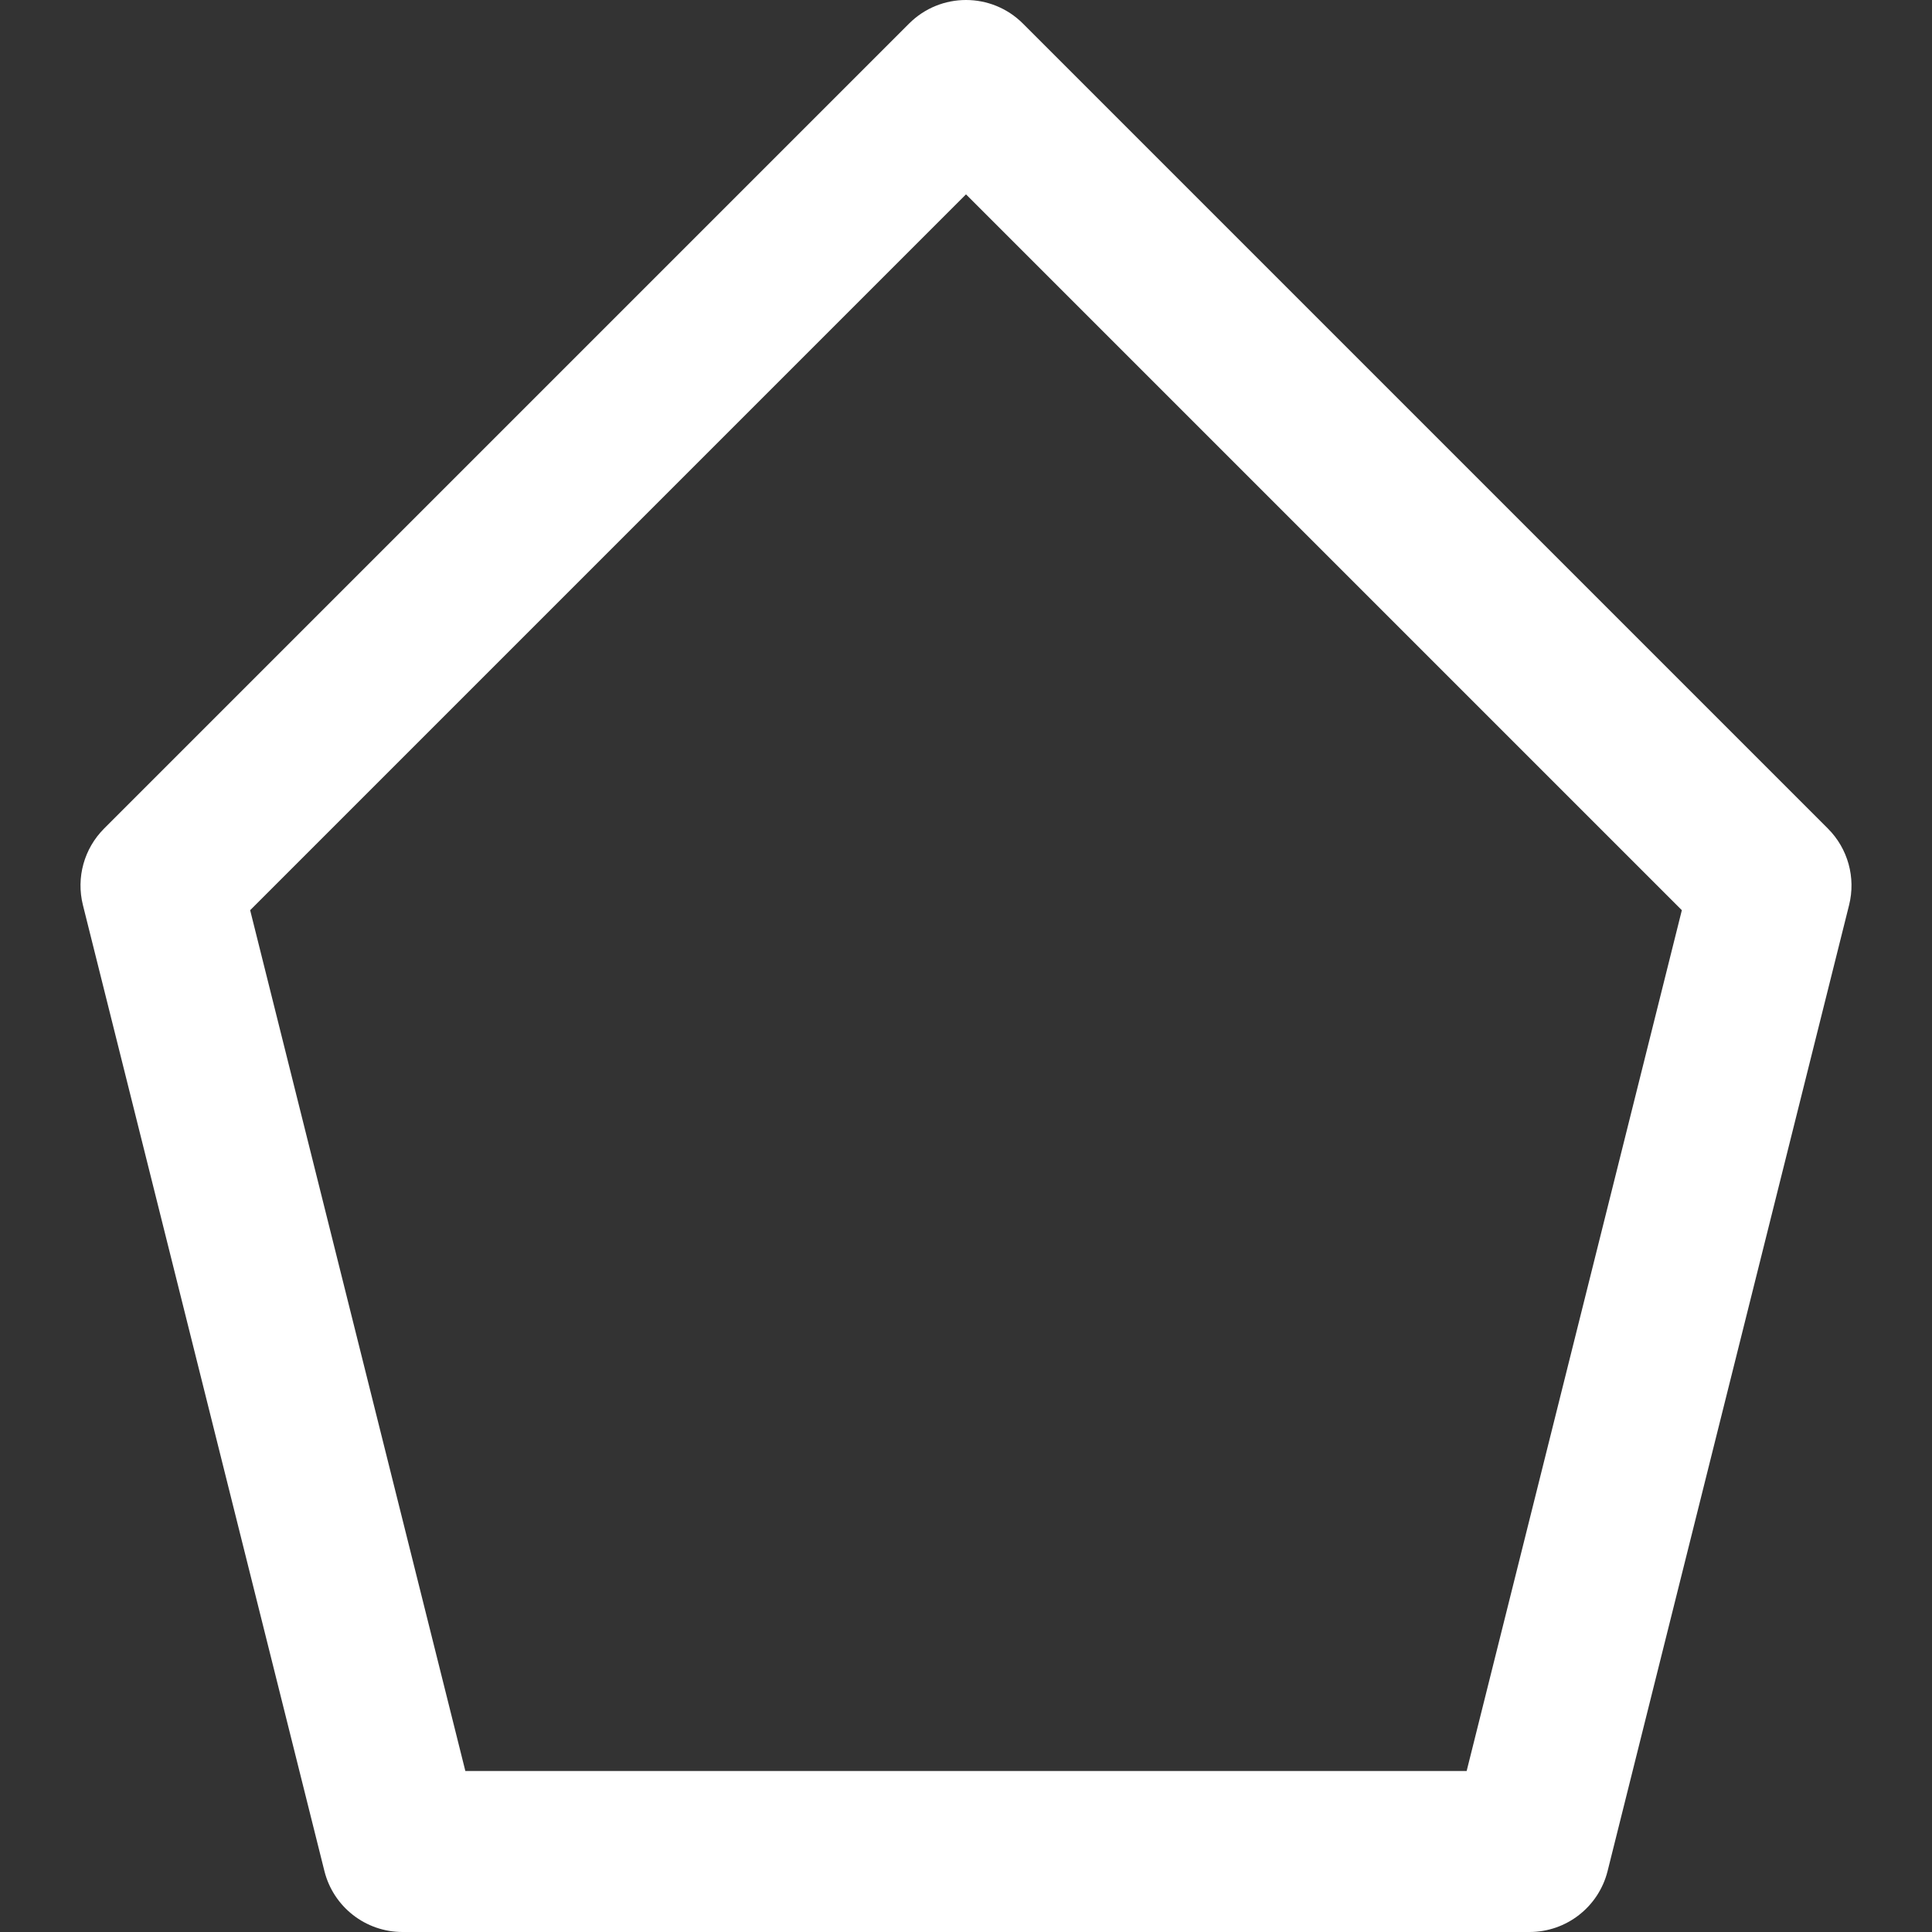 <?xml version="1.0" encoding="iso-8859-1"?>
<!-- Generator: Adobe Illustrator 19.0.0, SVG Export Plug-In . SVG Version: 6.00 Build 0)  -->
<svg xmlns="http://www.w3.org/2000/svg" xmlns:xlink="http://www.w3.org/1999/xlink" version="1.1" id="Layer_1" x="0px" y="0px" viewBox="0 0 512 512" style="enable-background:new 0 0 512 512;" xml:space="preserve" width="512px" height="512px">
<rect x="0" y="0" width="512" height="512" fill="#333333" stroke="none"/>
<g>
	<g>
		<path d="M484.418,219.582L271.085,6.248c-8.331-8.331-21.839-8.331-30.17,0L27.582,219.582    c-5.299,5.299-7.429,12.989-5.611,20.259l64,256C88.345,505.338,96.878,512,106.667,512h298.667    c9.789,0,18.322-6.662,20.696-16.159l64-256C491.847,232.571,489.717,224.88,484.418,219.582z M388.677,469.333H123.323    L66.293,241.211L256,51.503l189.707,189.707L388.677,469.333z" fill="#FFFFFF"/>
	</g>
</g>
<g>
</g>
<g>
</g>
<g>
</g>
<g>
</g>
<g>
</g>
<g>
</g>
<g>
</g>
<g>
</g>
<g>
</g>
<g>
</g>
<g>
</g>
<g>
</g>
<g>
</g>
<g>
</g>
<g>
</g>
</svg>
